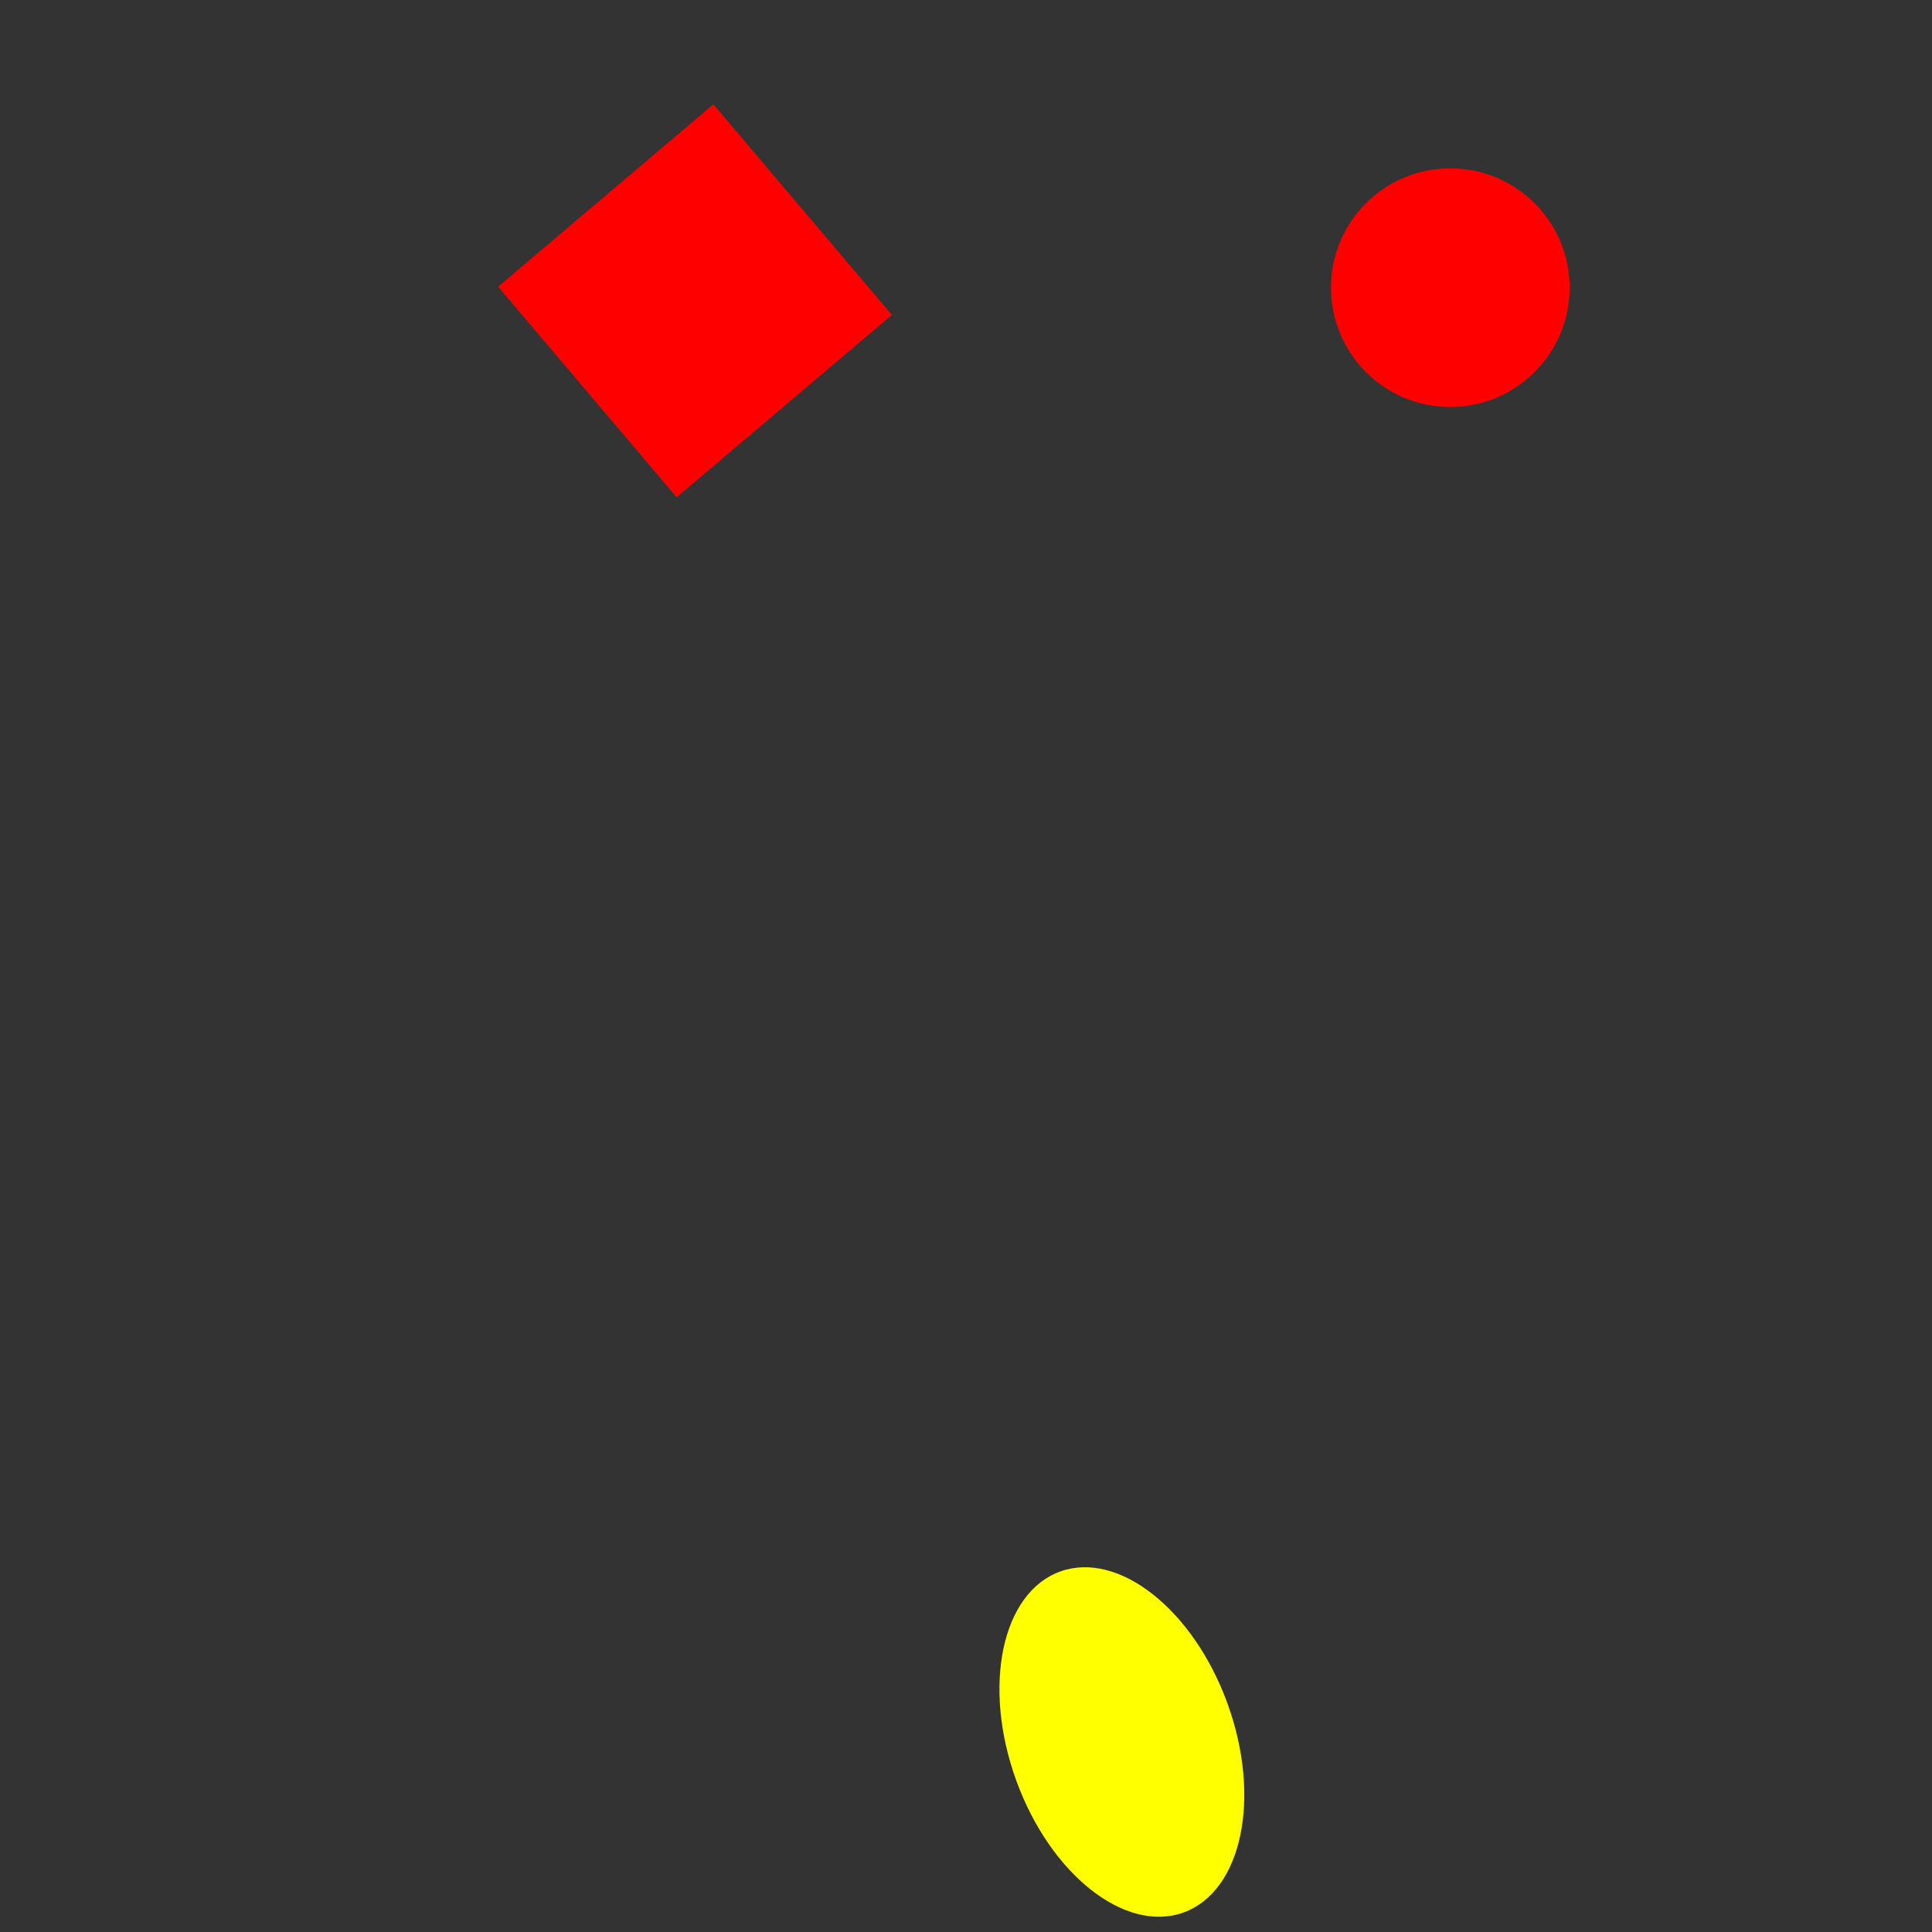 <svg 
  xmlns="http://www.w3.org/2000/svg"
  width="64.0" 
  height="64.0" 
  viewBox="0 0 64.0 64.0" 
  style="background-color: black">
  <rect x="0" y="0" width="64.0" height="64.0" fill="#333333" stroke="none"/>
  <path d="M 22.415 16.474 L 16.502 9.497 L 23.631 3.456 L 29.544 10.433 L 22.415 16.474" fill="red" /><circle 
  cx="48.043" 
  cy="9.53" 
  r="3.953" 
  fill="red" /><ellipse 
  cx="37.163" 
  cy="57.706" 
  rx="6.006" 
  ry="3.724"
  transform="rotate(250.1, 37.163, 57.706)"
  fill="yellow" />
</svg>